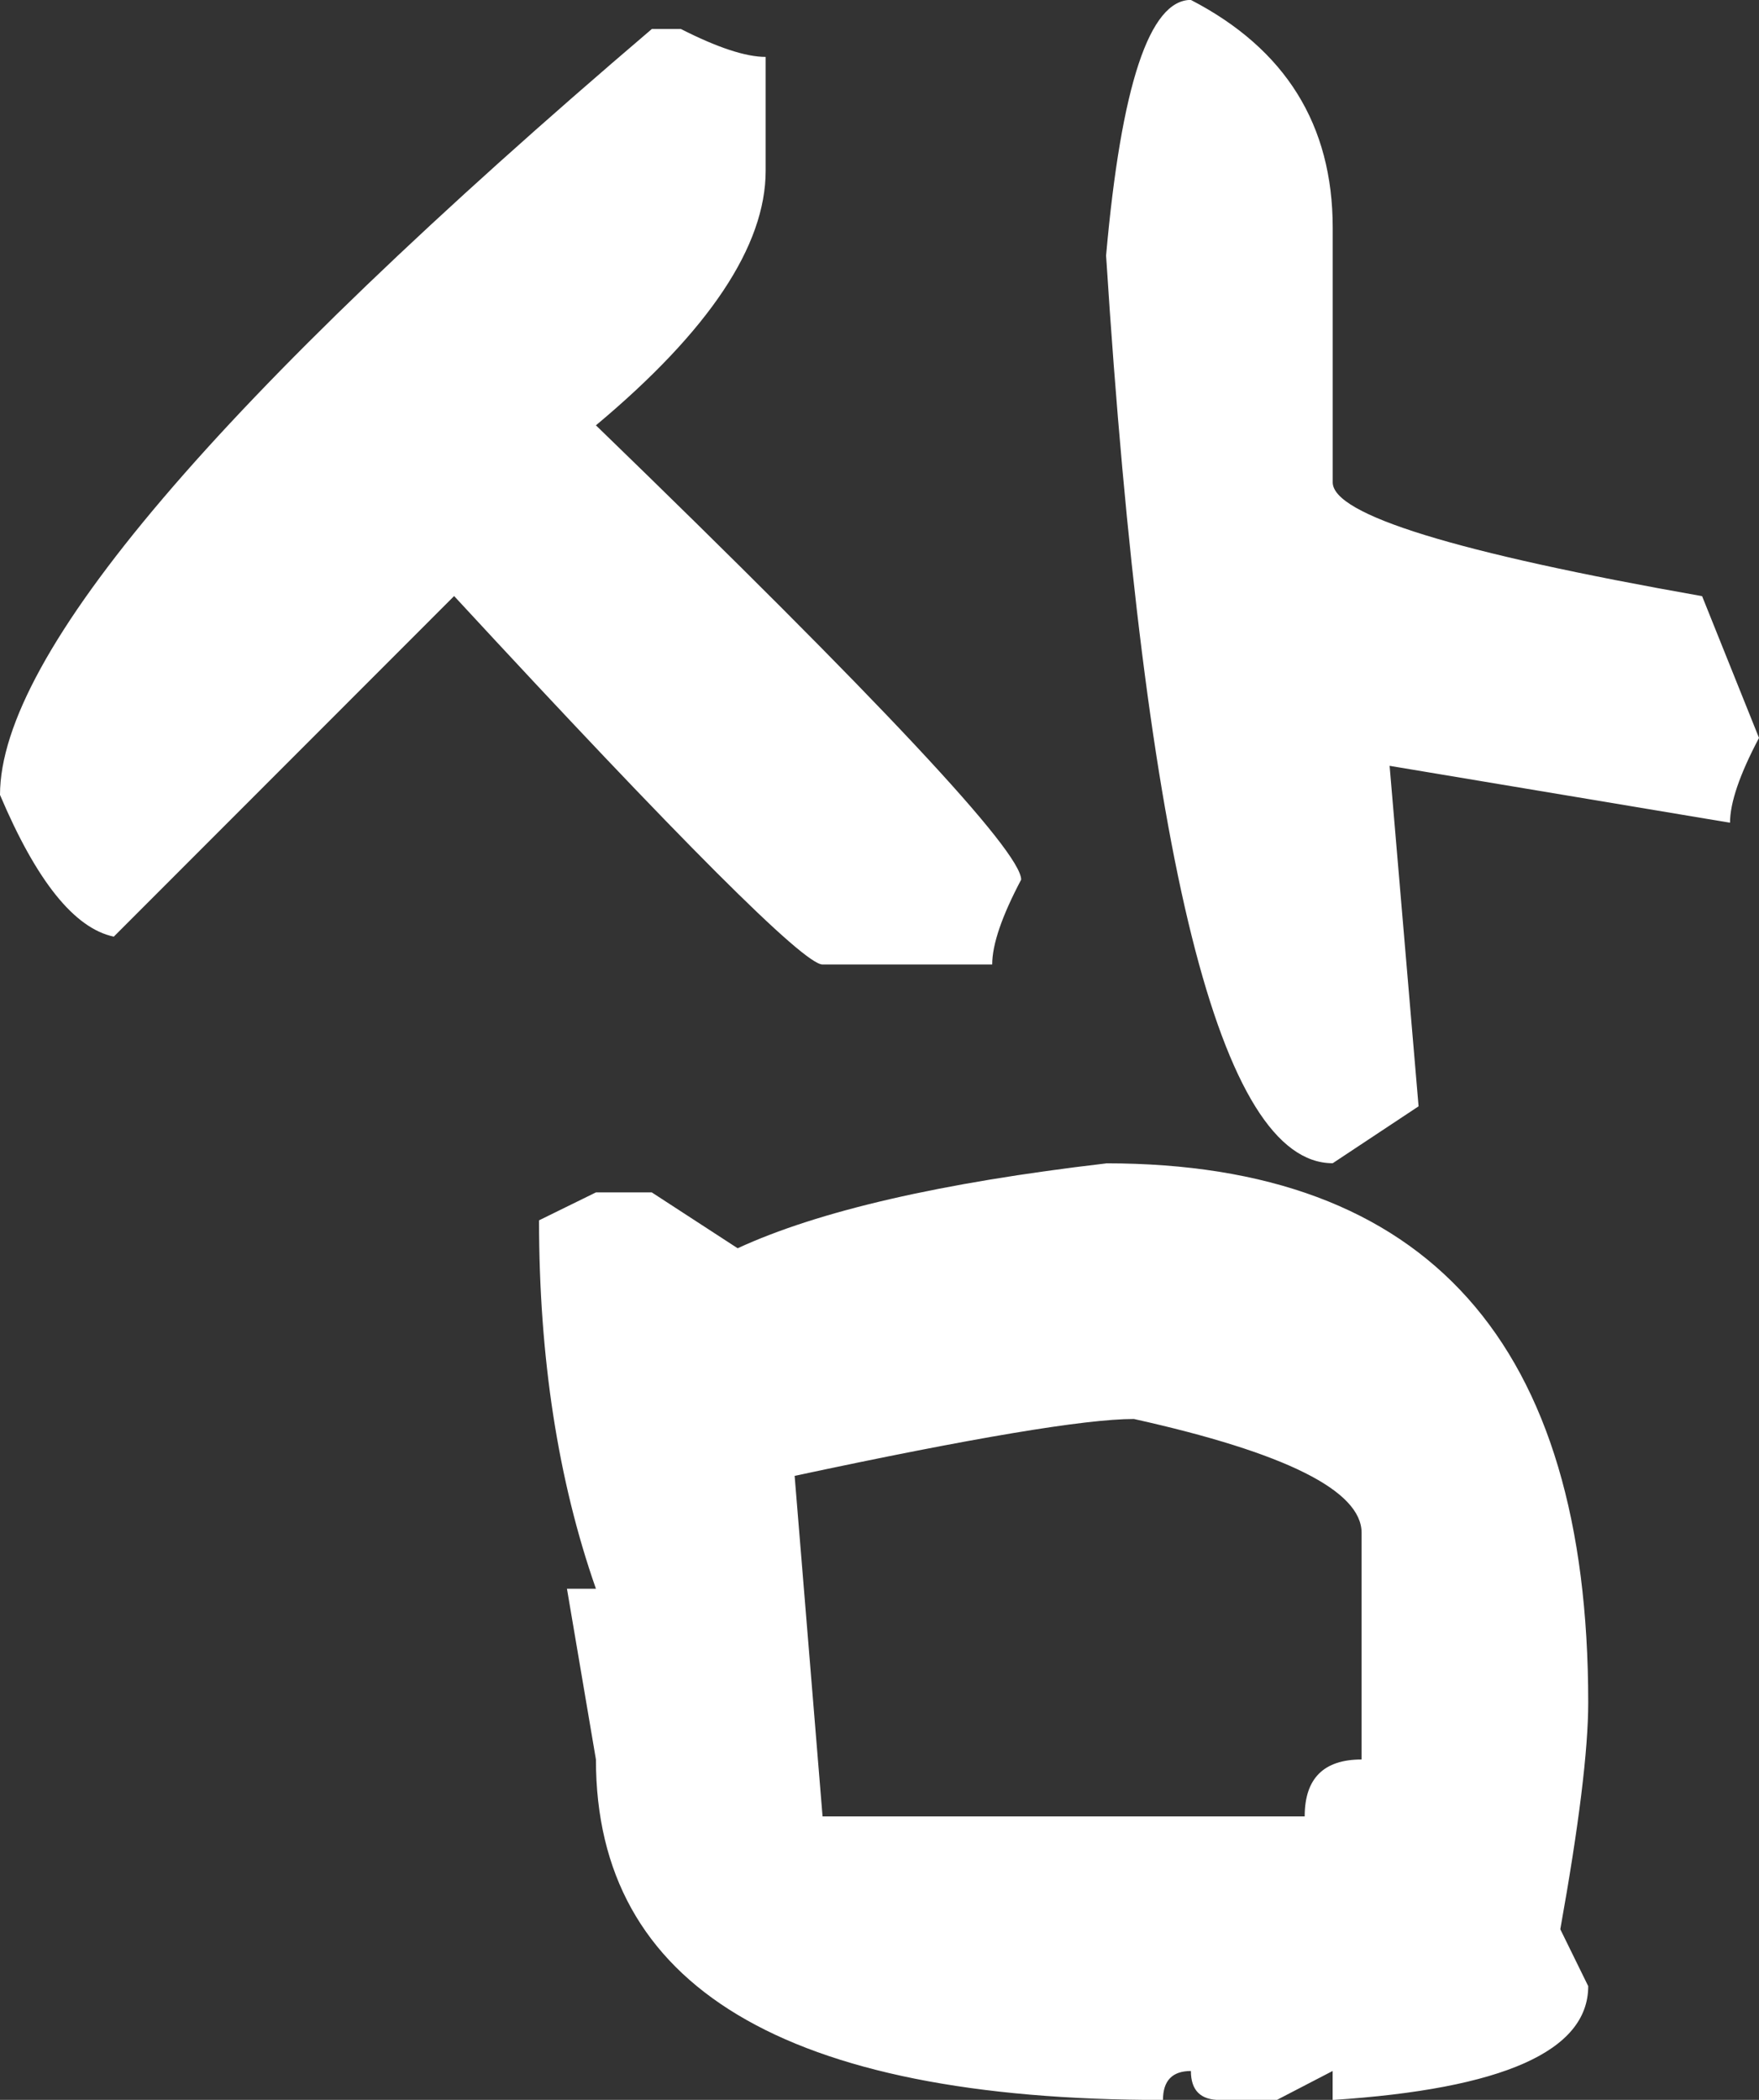 <?xml version="1.0" encoding="UTF-8"?><svg id="Layer_1" xmlns="http://www.w3.org/2000/svg" viewBox="0 0 184.57 220.29"><rect x="0" y="0" width="184.57" height="220.29" fill="#333333" stroke="none"/><defs><style>.cls-1{fill:#fff;}</style></defs><path class="cls-1" d="M71.44,3.04c3.84,1.95,6.8,2.93,8.9,2.93v11.94c0,7.89-5.94,16.79-17.81,26.71,29.75,28.81,44.62,44.7,44.62,47.66-2.03,3.84-3.04,6.8-3.04,8.9h-17.81c-1.95,0-14.84-12.88-38.65-38.65L11.94,98.26c-4.13-.87-8.11-5.83-11.94-14.87C0,68.69,22.8,41.91,68.4,3.04h3.04Zm44.62,119c33.73,0,50.59,18.86,50.59,56.57,0,4.99-.98,12.92-2.93,23.78l2.93,5.97c0,6.8-8.94,10.78-26.82,11.94v-3.04l-5.86,3.04h-5.97c-2.03,0-3.04-1.01-3.04-3.04-1.95,0-2.93,1.01-2.93,3.04-39.67,0-59.5-11.91-59.5-35.72l-3.04-17.91h3.04c-3.98-11.36-5.97-24.25-5.97-38.65l5.97-2.93h5.86l9.01,5.86c8.47-3.91,21.35-6.88,38.65-8.9Zm-32.68,32.79l2.93,35.72h50.59c0-3.98,1.99-5.97,5.97-5.97v-23.78c0-4.41-7.96-8.4-23.89-11.94-5.14,0-17.01,1.99-35.61,5.97ZM124.97,0c9.92,5.14,14.87,13.1,14.87,23.89v26.71c0,3.4,12.92,7.38,38.76,11.94l5.97,14.87c-2.03,3.84-3.04,6.8-3.04,8.9l-35.72-5.97,3.04,35.72-9.01,5.97c-11.8,0-19.72-31.74-23.78-95.22,1.59-17.88,4.56-26.82,8.9-26.82Z"/></svg>